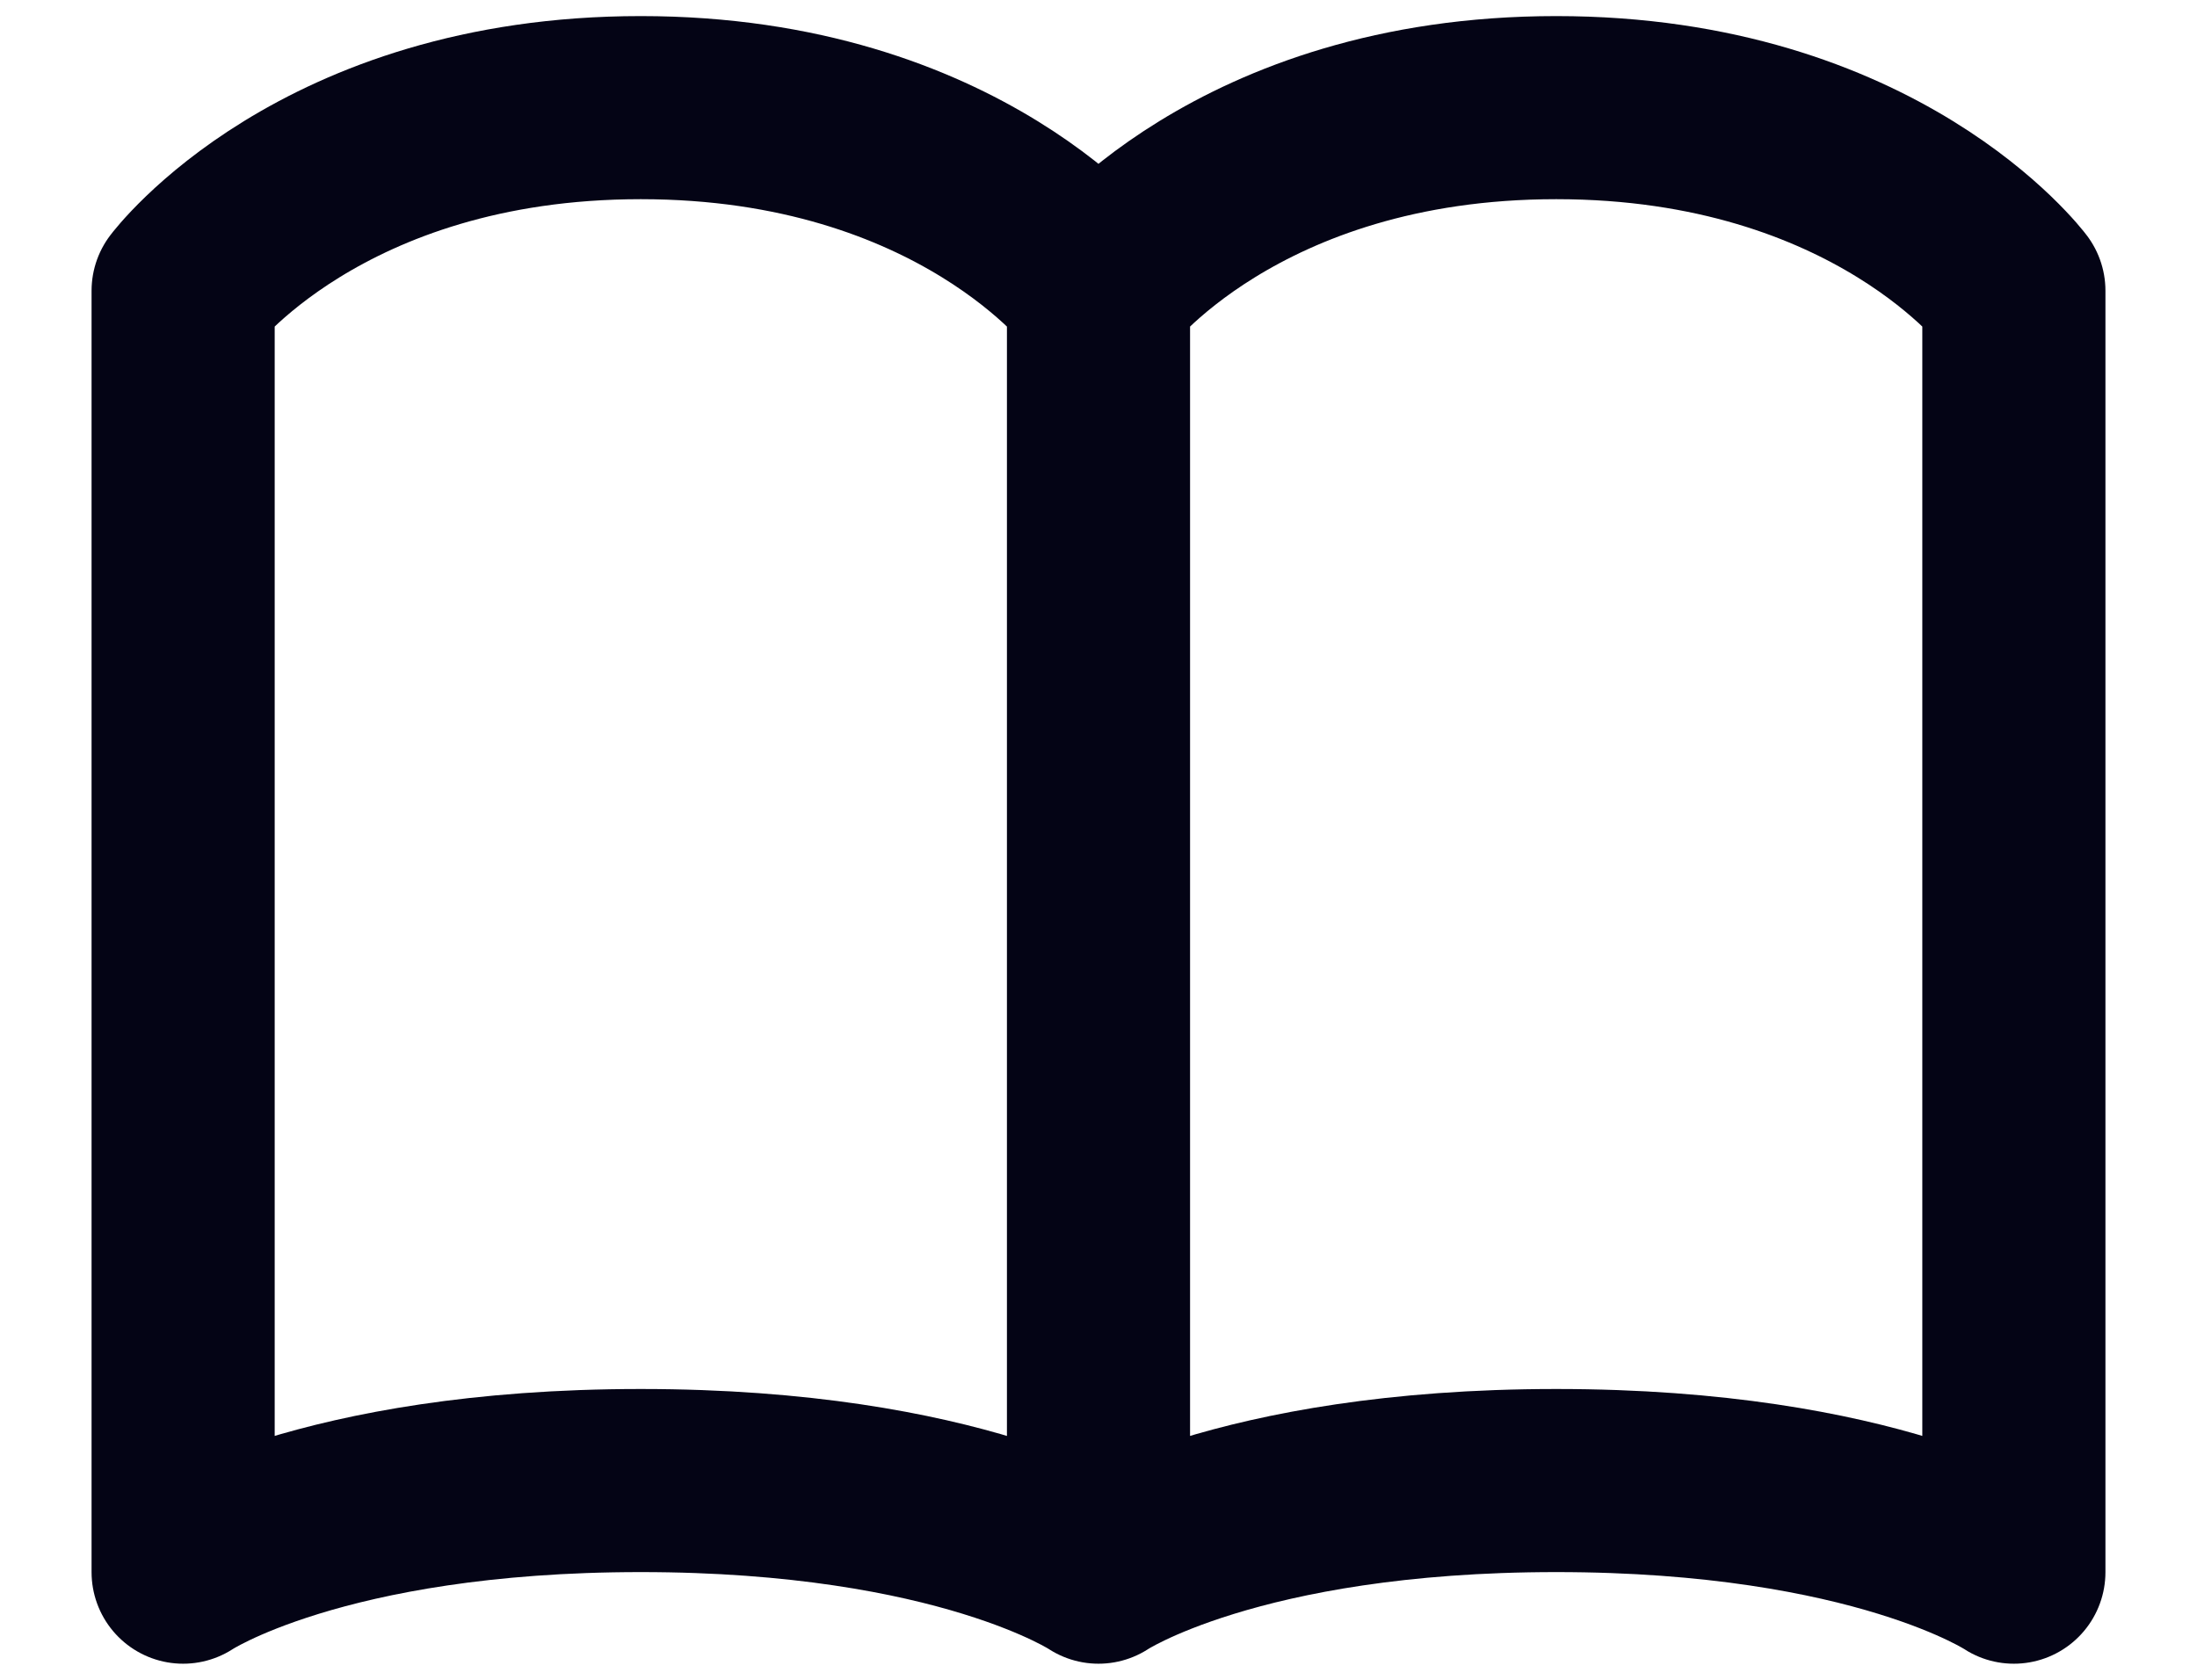 <svg width="17" height="13" viewBox="0 0 17 13" fill="none" xmlns="http://www.w3.org/2000/svg">
<path d="M8.5 2.25C8.5 2.25 7.437 0.833 4.958 0.833C2.479 0.833 1.417 2.25 1.417 2.25V12.167C1.417 12.167 2.479 11.458 4.958 11.458C7.437 11.458 8.5 12.167 8.5 12.167M8.5 2.25V12.167M8.5 2.25C8.5 2.25 9.562 0.833 12.042 0.833C14.521 0.833 15.583 2.25 15.583 2.25V12.167C15.583 12.167 14.521 11.458 12.042 11.458C9.562 11.458 8.5 12.167 8.5 12.167" stroke="#040415" stroke-width="1.417" stroke-linecap="round" stroke-linejoin="round"/>
</svg>
